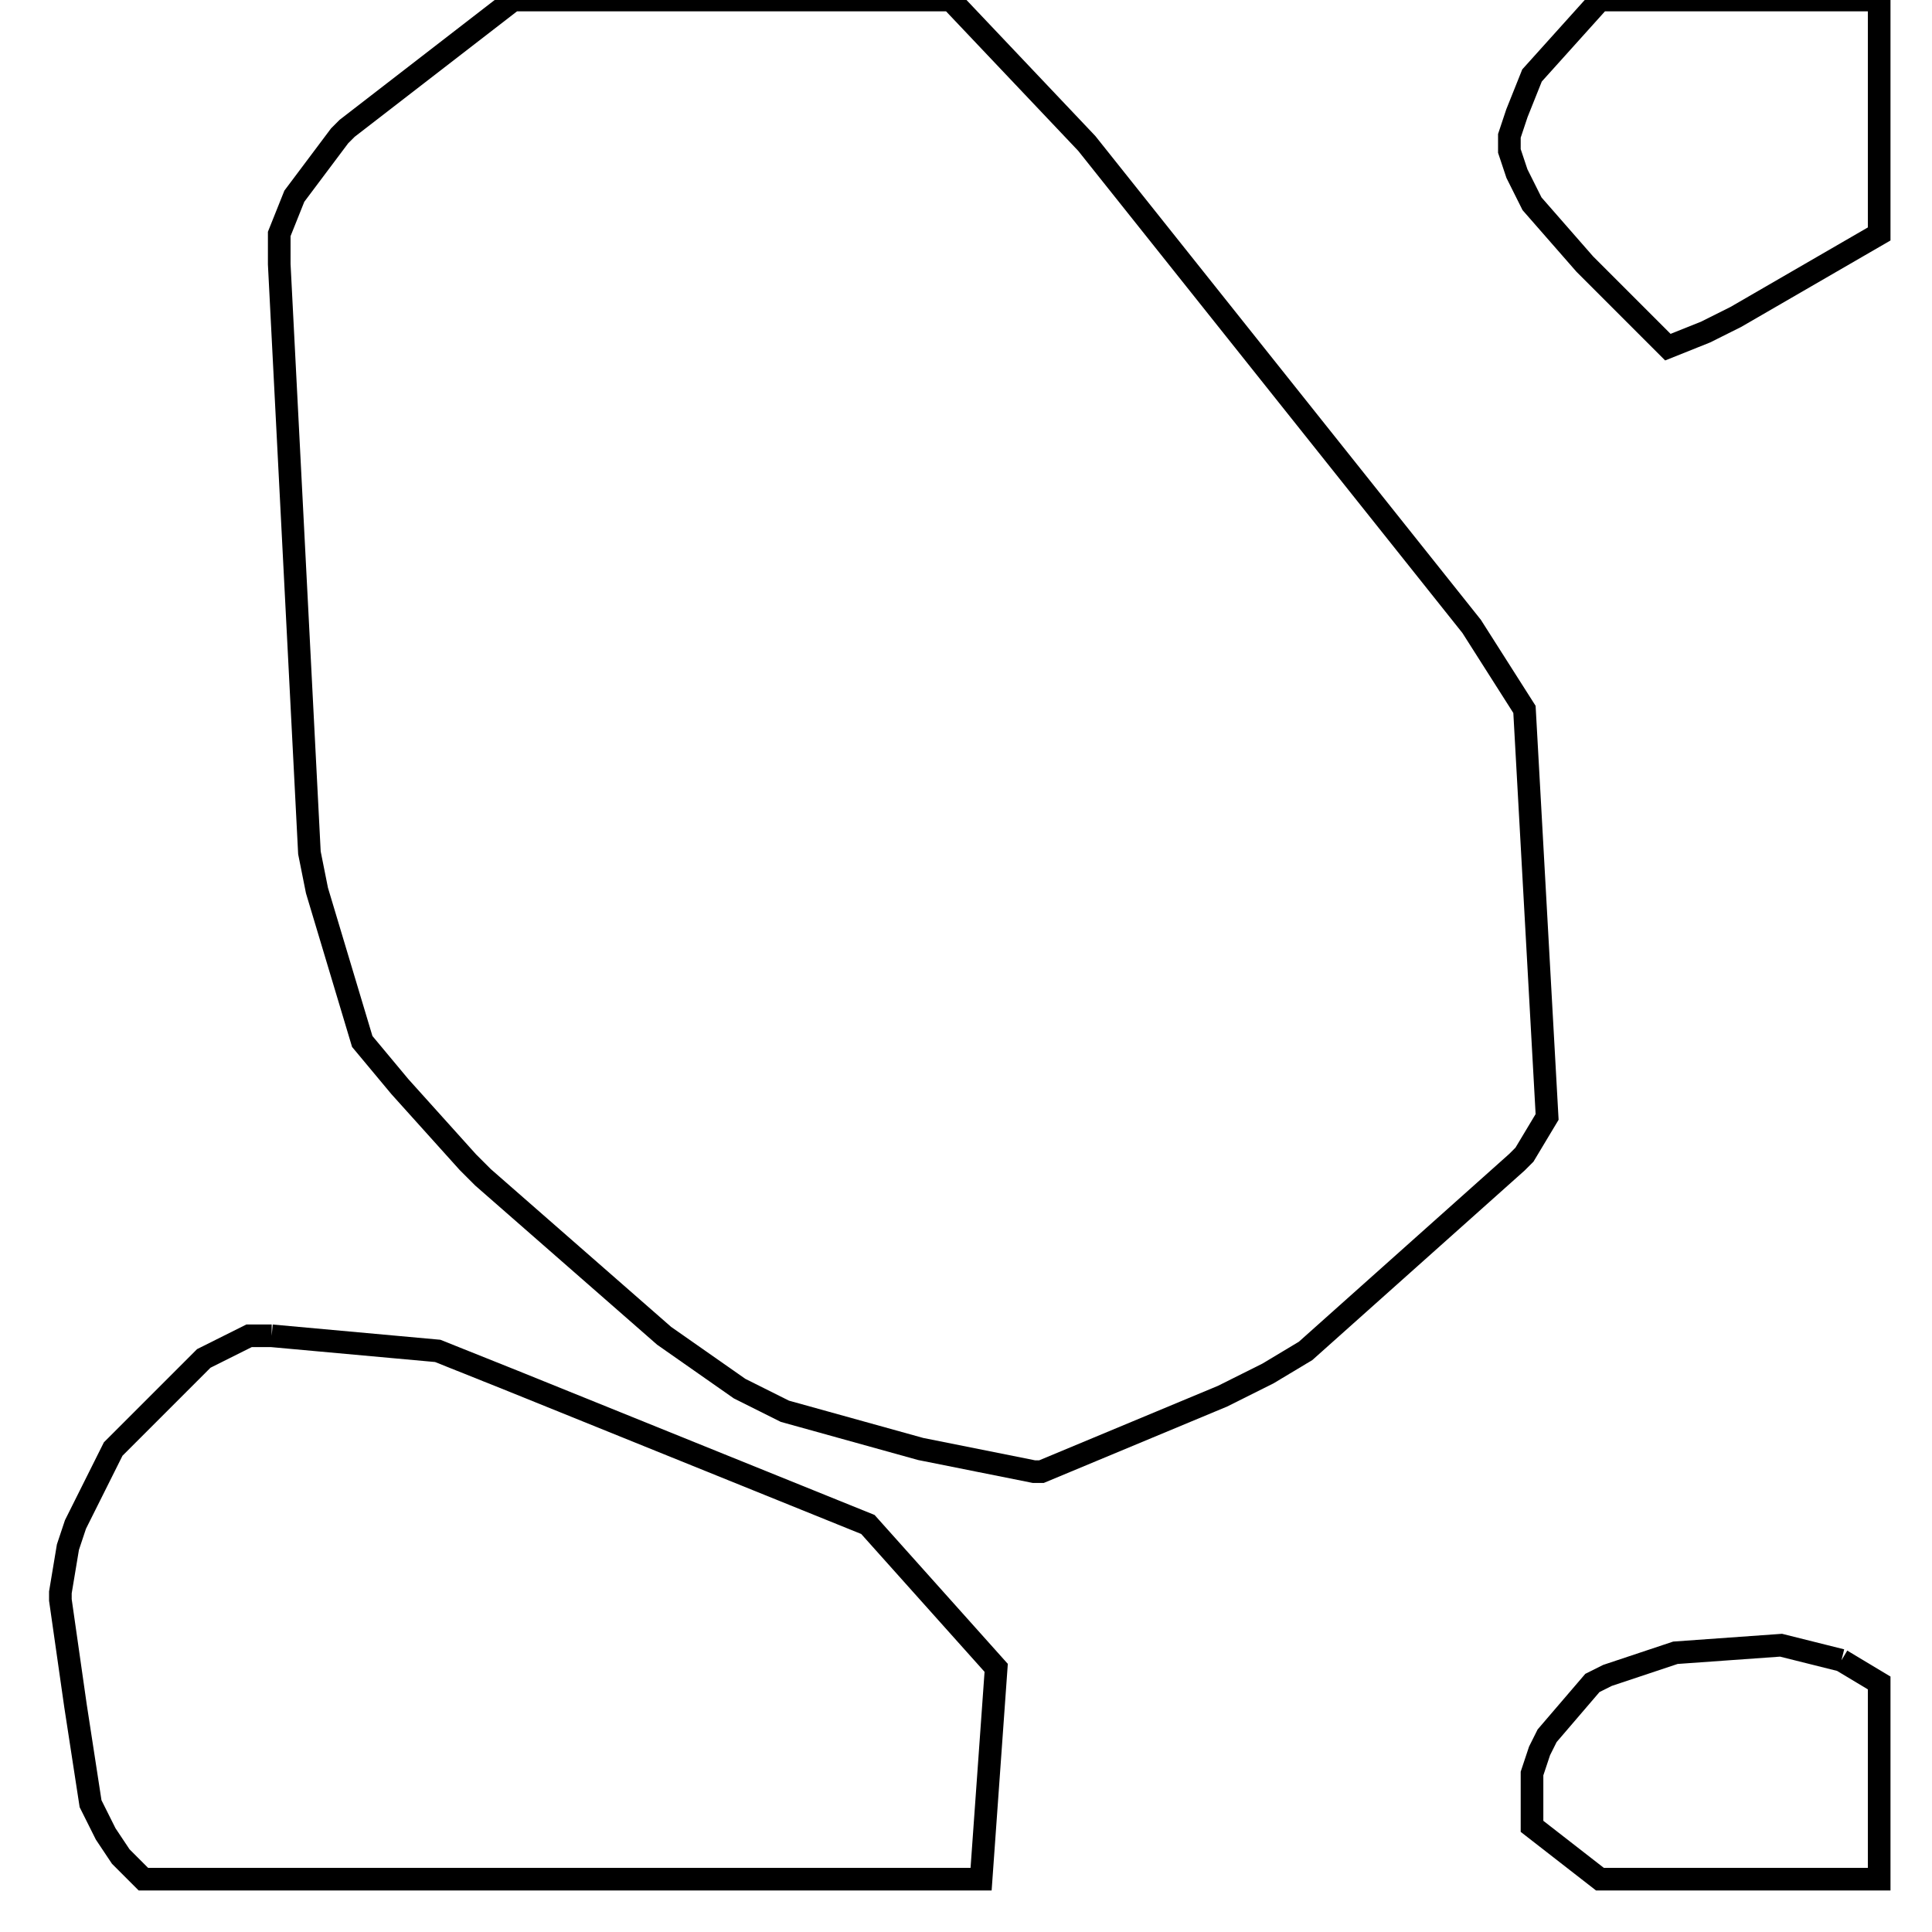 <svg width="256" height="256" xmlns="http://www.w3.org/2000/svg" fill-opacity="0" stroke="black" stroke-width="3" ><path d="M126 0 144 19 195 83 202 94 205 148 202 153 201 154 173 179 168 182 162 185 138 195 137 195 122 192 104 187 98 184 88 177 64 156 62 154 53 144 48 138 42 118 41 113 37 35 37 31 39 26 45 18 46 17 68 0 126 0 "/><path d="M36 177 58 179 68 183 115 202 132 221 130 249 19 249 16 246 14 243 12 239 10 226 8 212 8 211 9 205 10 202 15 192 27 180 33 177 36 177 "/><path d="M249 0 249 31 230 42 226 44 221 46 210 35 203 27 201 23 200 20 200 18 201 15 203 10 212 0 249 0 "/><path d="M244 220 249 223 249 249 212 249 203 242 203 235 204 232 205 230 211 223 213 222 222 219 236 218 244 220 "/></svg>